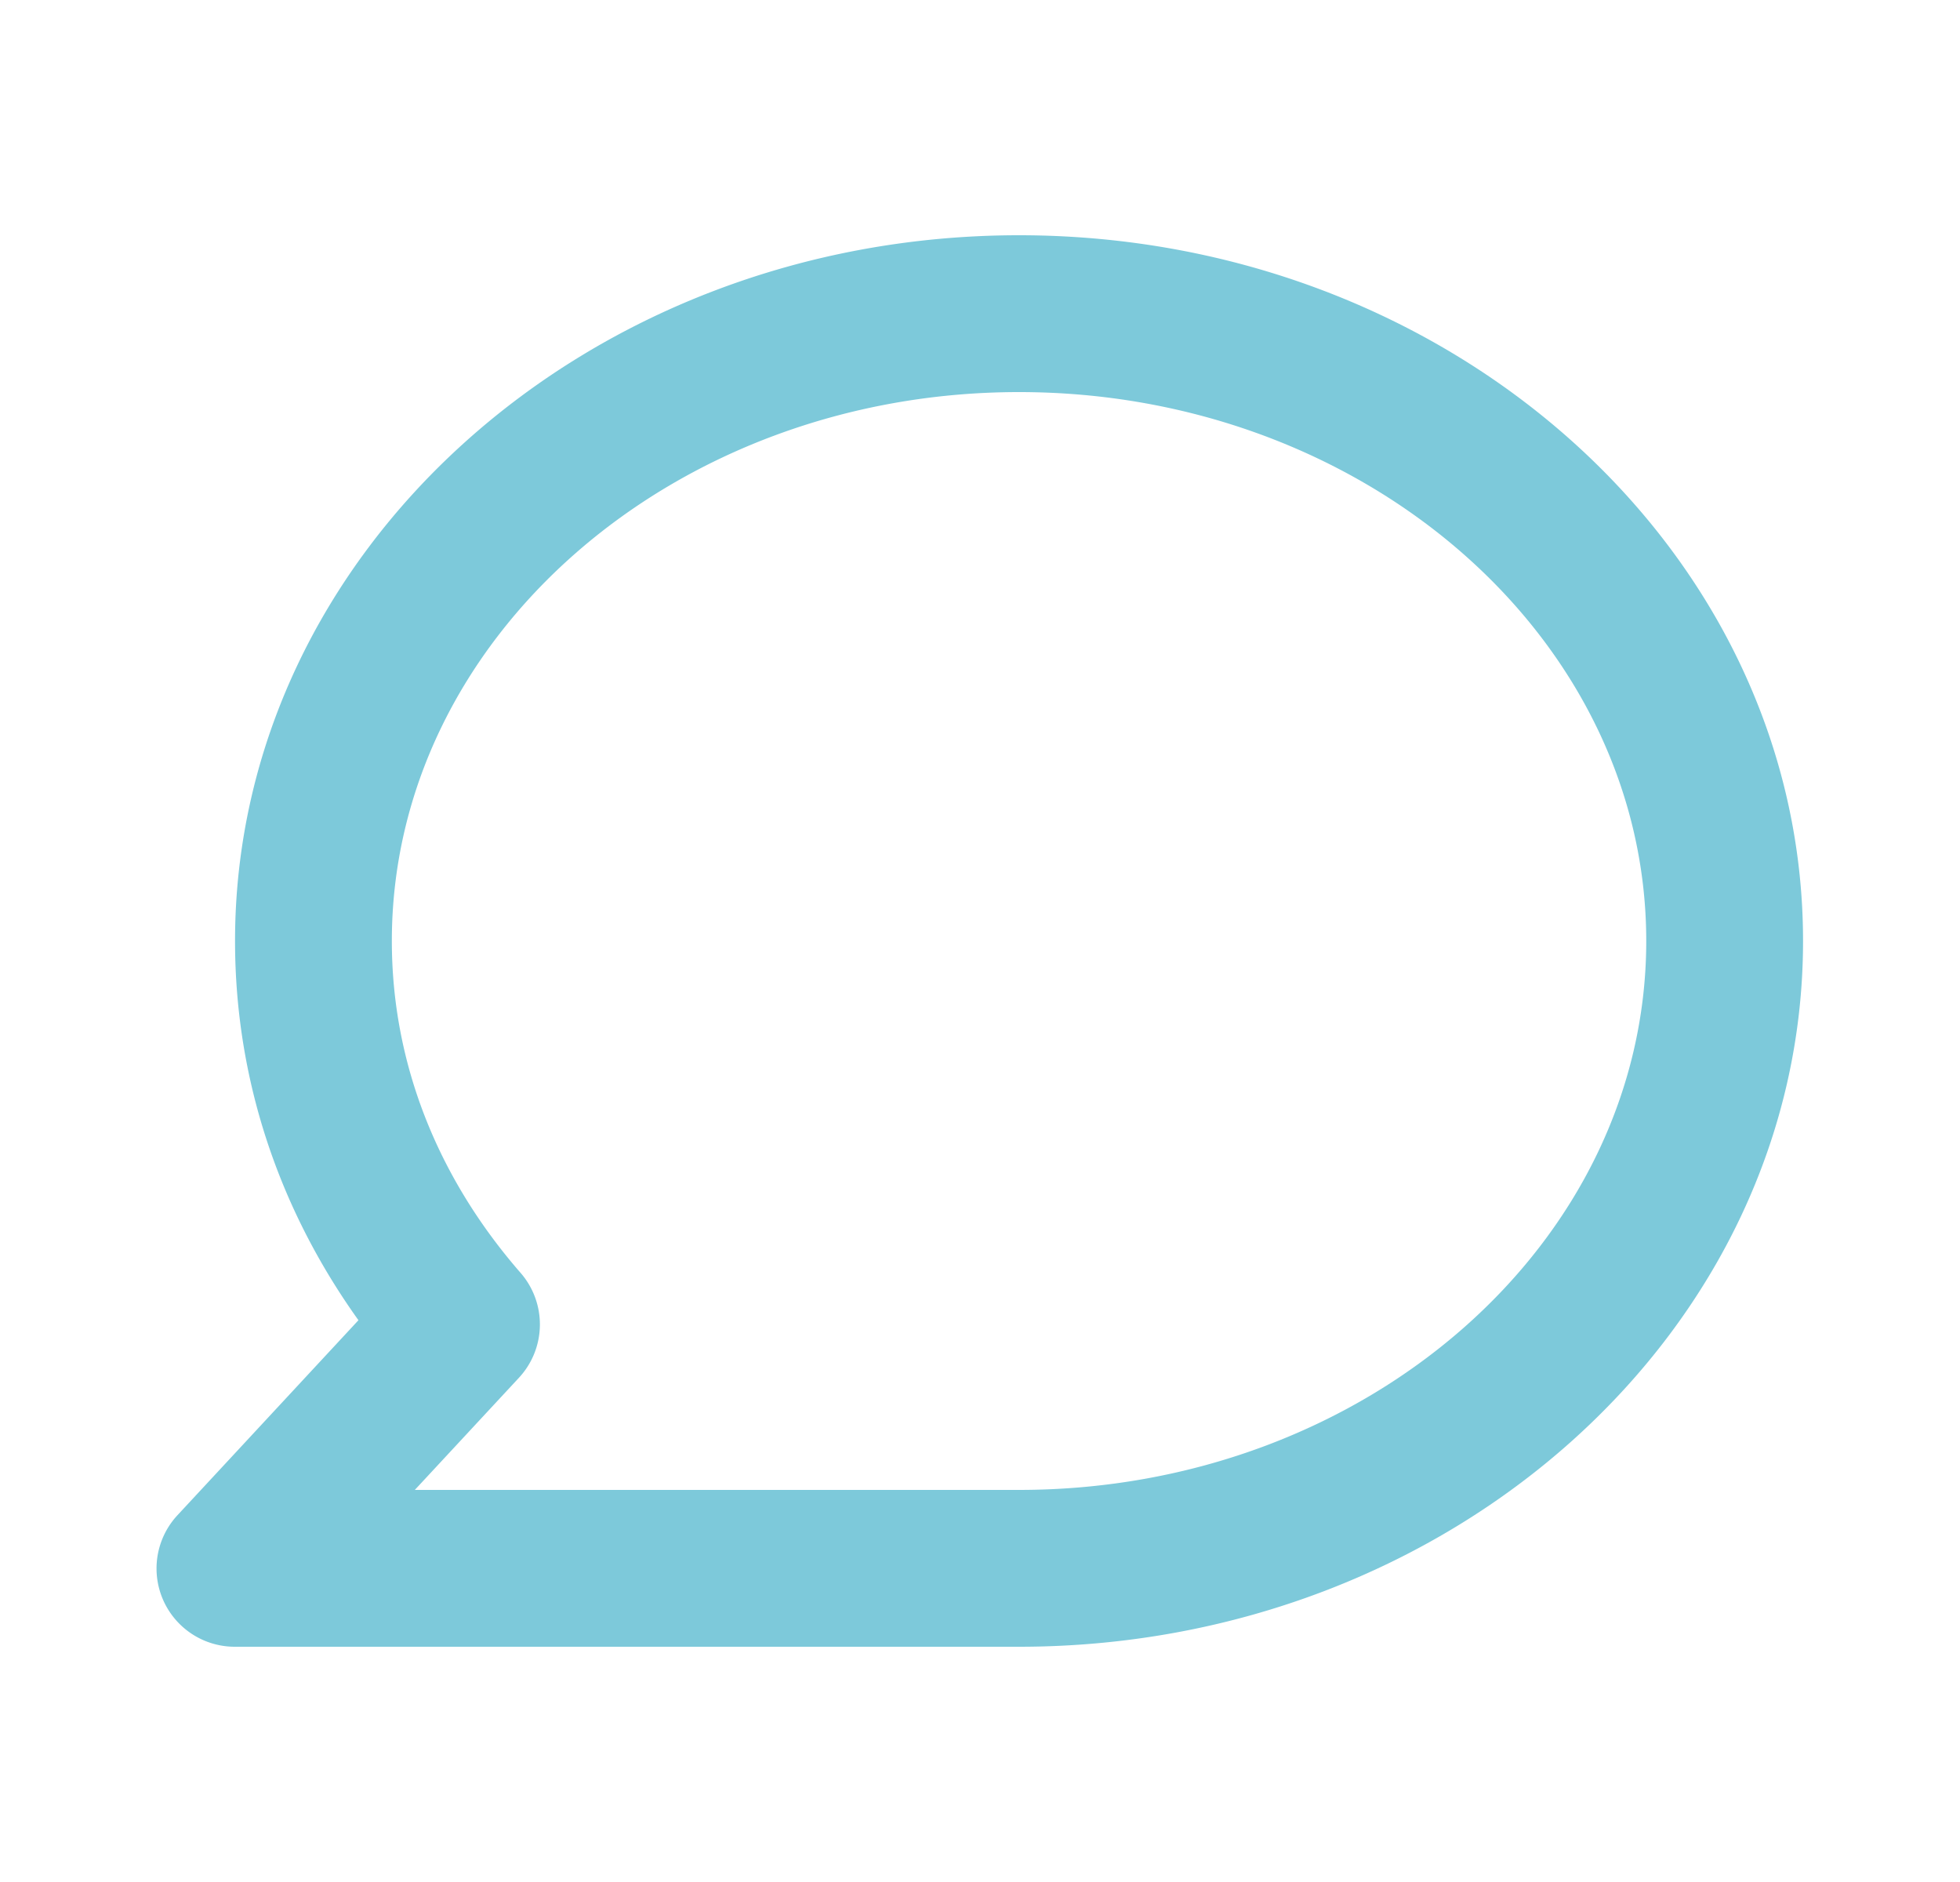 <svg width="25" height="24" xmlns="http://www.w3.org/2000/svg"><path d="M12.998 21h-10a.998.998 0 0 1-.732-1.68l2.306-2.484C3.539 15.392 2.998 13.735 2.998 12c0-4.963 4.486-9 10-9s10 4.037 10 9-4.486 9-10 9Zm-7.707-2h7.707c4.411 0 8-3.14 8-7 0-3.859-3.589-7-8-7s-8 3.141-8 7c0 1.537.568 3 1.642 4.232a1 1 0 0 1-.021 1.338L5.291 19Z" fill="#7DC9DA"/></svg>
